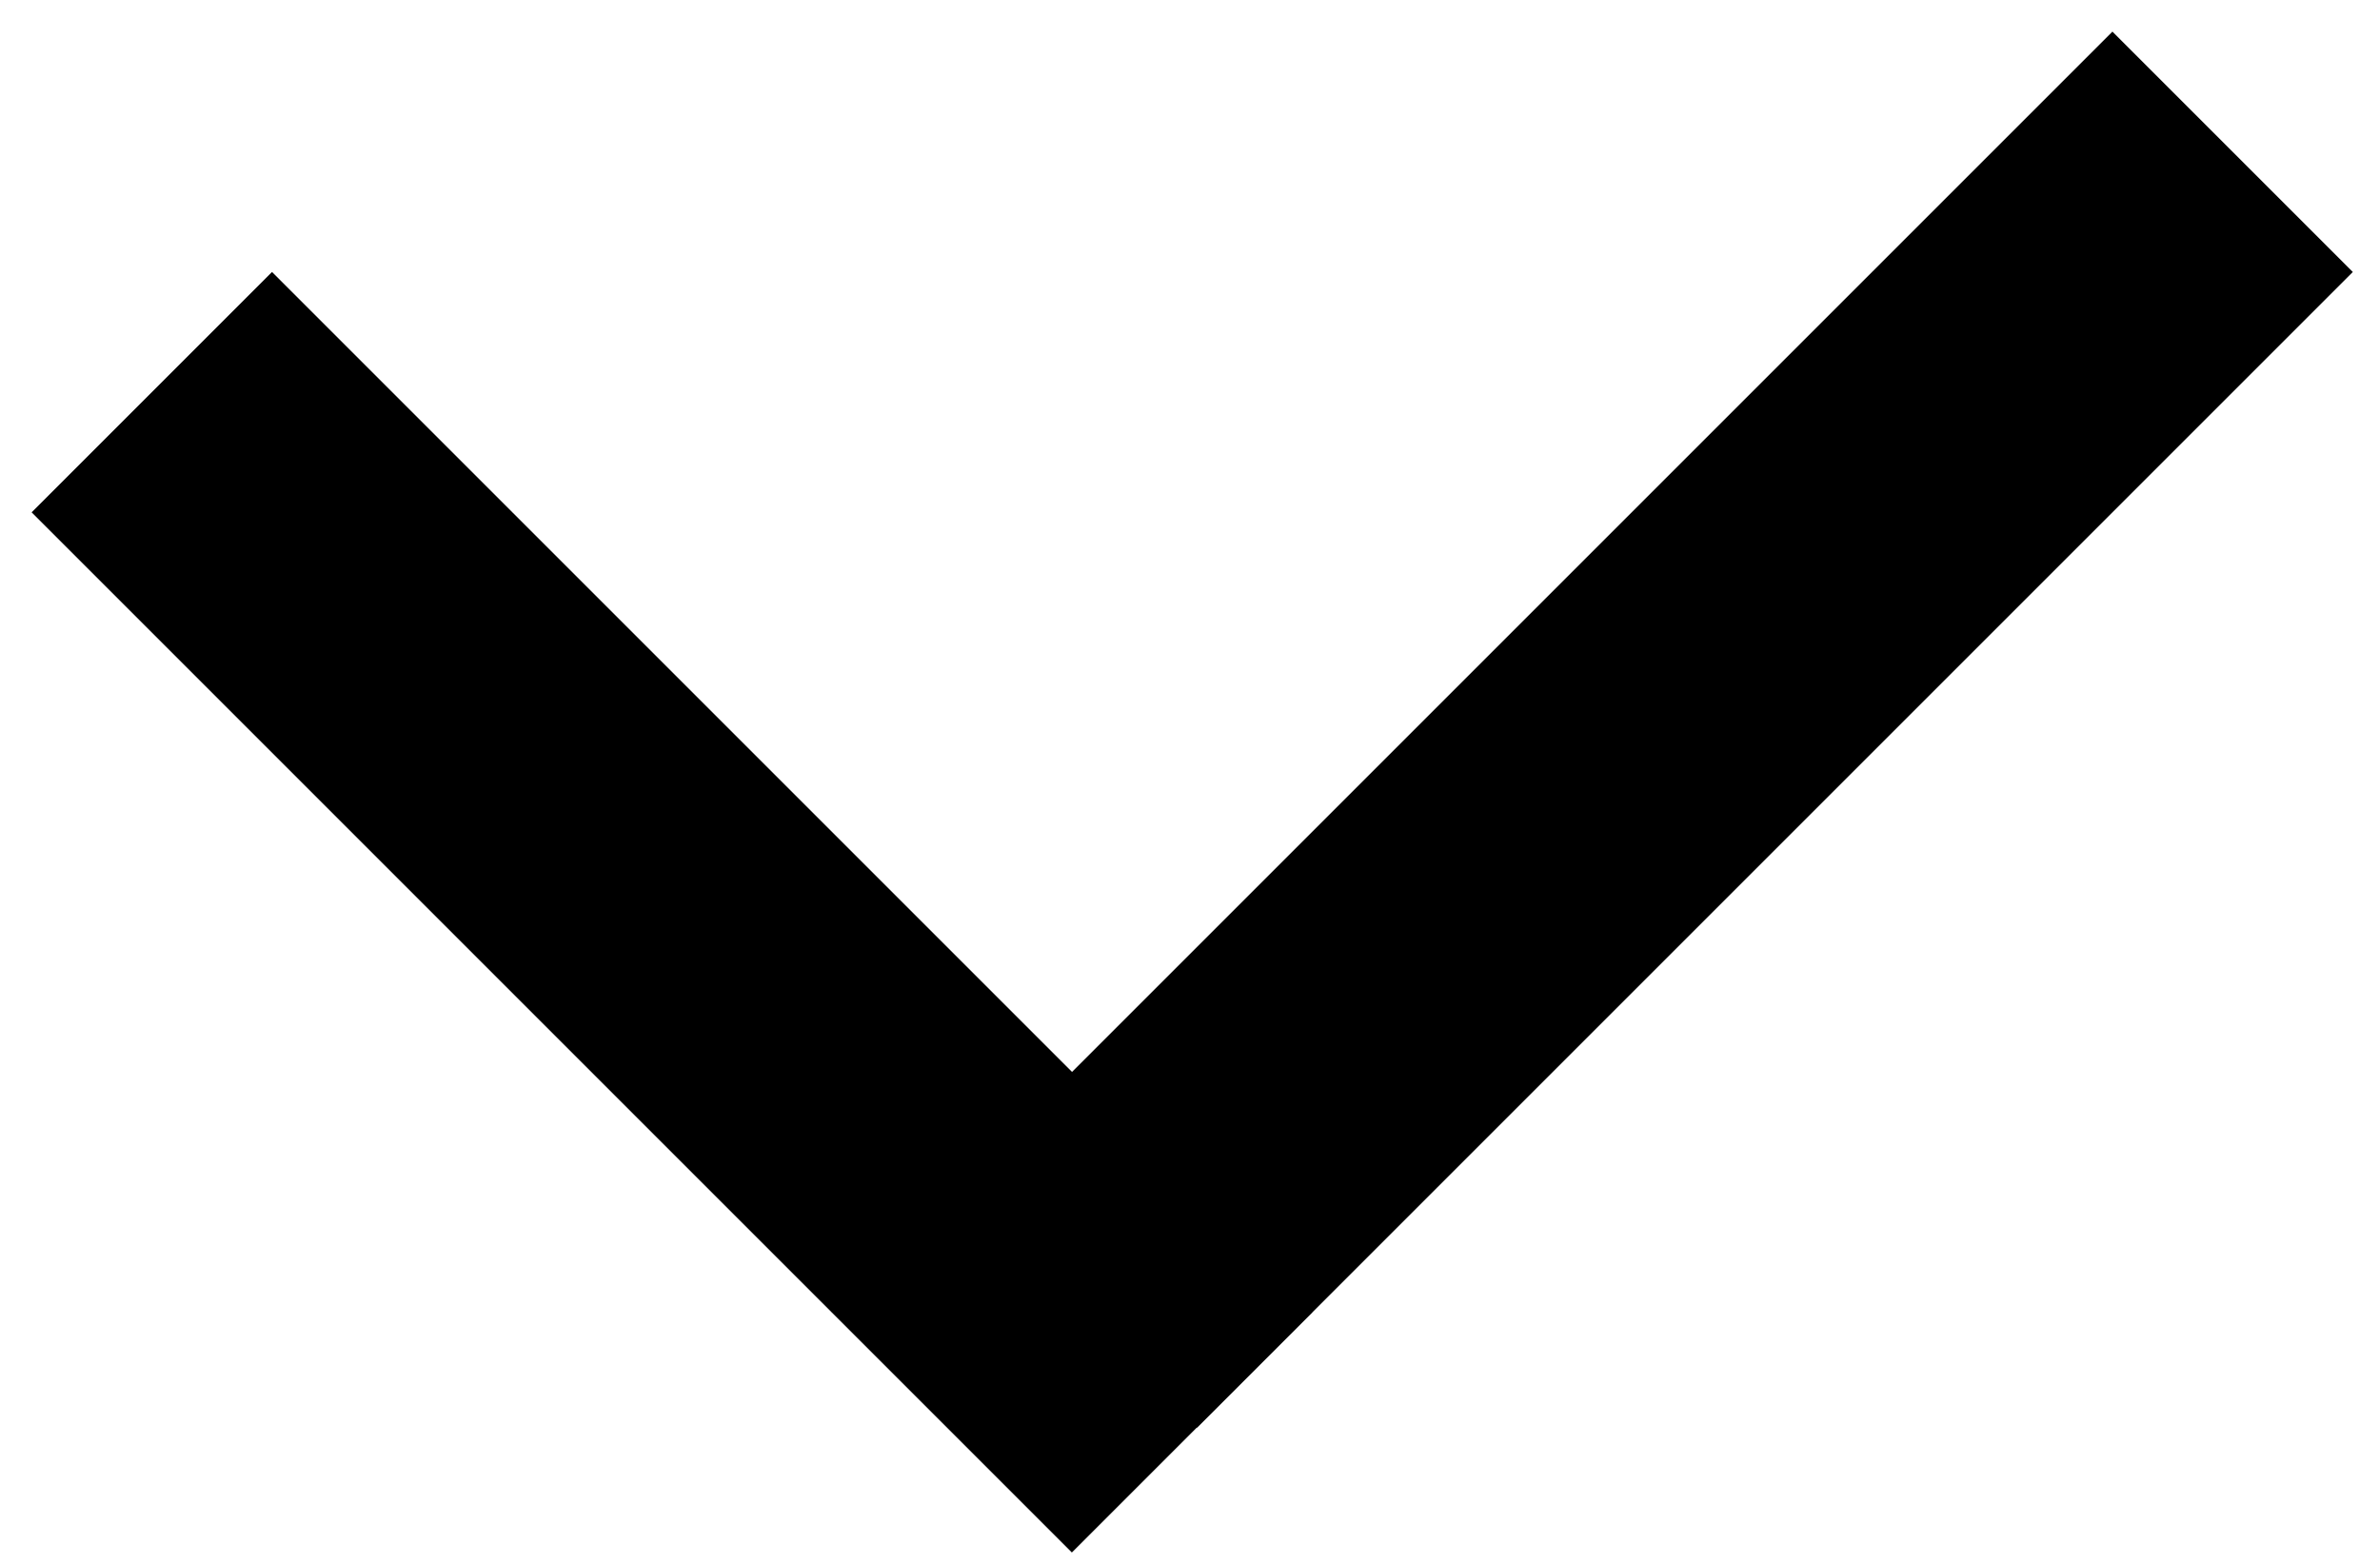 <svg width="70" height="46" viewBox="0 0 70 46" fill="none" xmlns="http://www.w3.org/2000/svg">
<line y1="-5" x2="48.083" y2="-5" transform="matrix(-0.707 0.707 0.707 0.707 69.2 8)" stroke="black" stroke-width="10"/>
<line y1="-5" x2="43.275" y2="-5" transform="matrix(0.707 0.707 0.707 -0.707 8 8)" stroke="black" stroke-width="10"/>
</svg>

